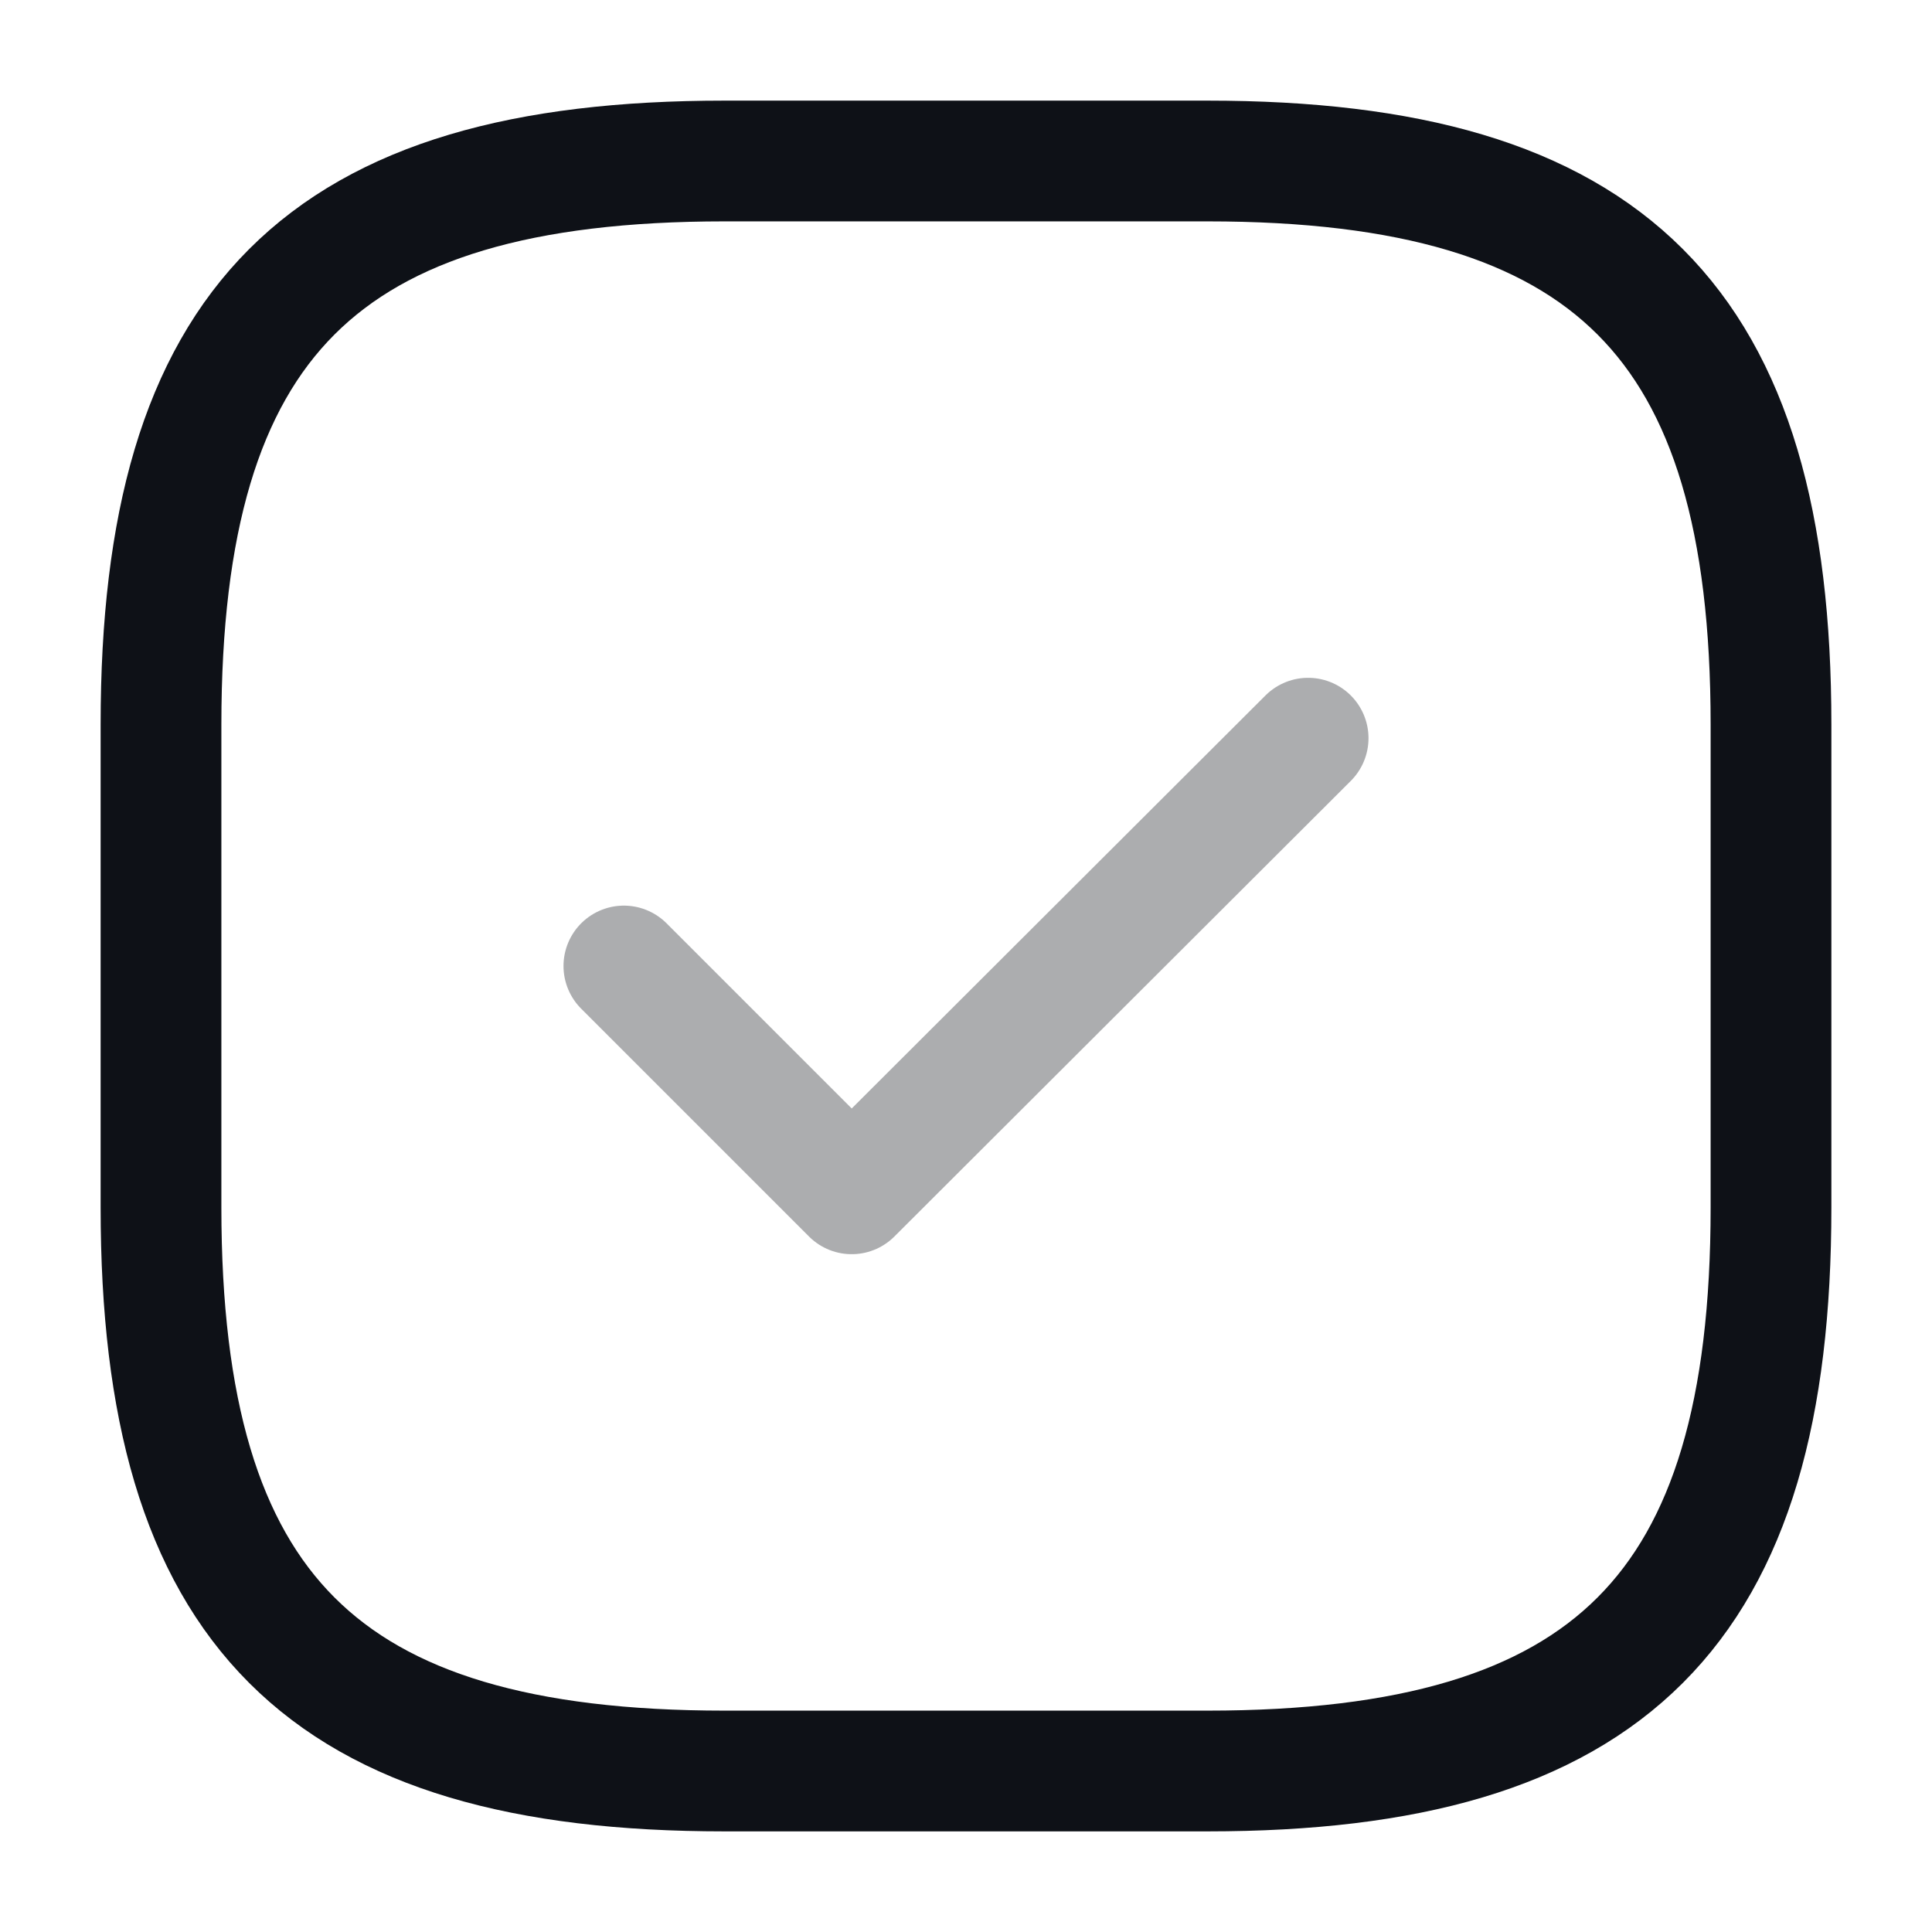 <svg width="24" height="24" viewBox="0 0 24 24" fill="none" xmlns="http://www.w3.org/2000/svg">
<path d="M9 22H15C20 22 22 20 22 15V9C22 4 20 2 15 2H9C4 2 2 4 2 9V15C2 20 4 22 9 22Z" stroke="#0E1117" stroke-width="1.5" stroke-linecap="round" stroke-linejoin="round"/>
<path opacity="0.34" d="M7.75 12L10.58 14.83L16.25 9.17" stroke="#0E1117" stroke-width="1.5" stroke-linecap="round" stroke-linejoin="round"/>
</svg>
